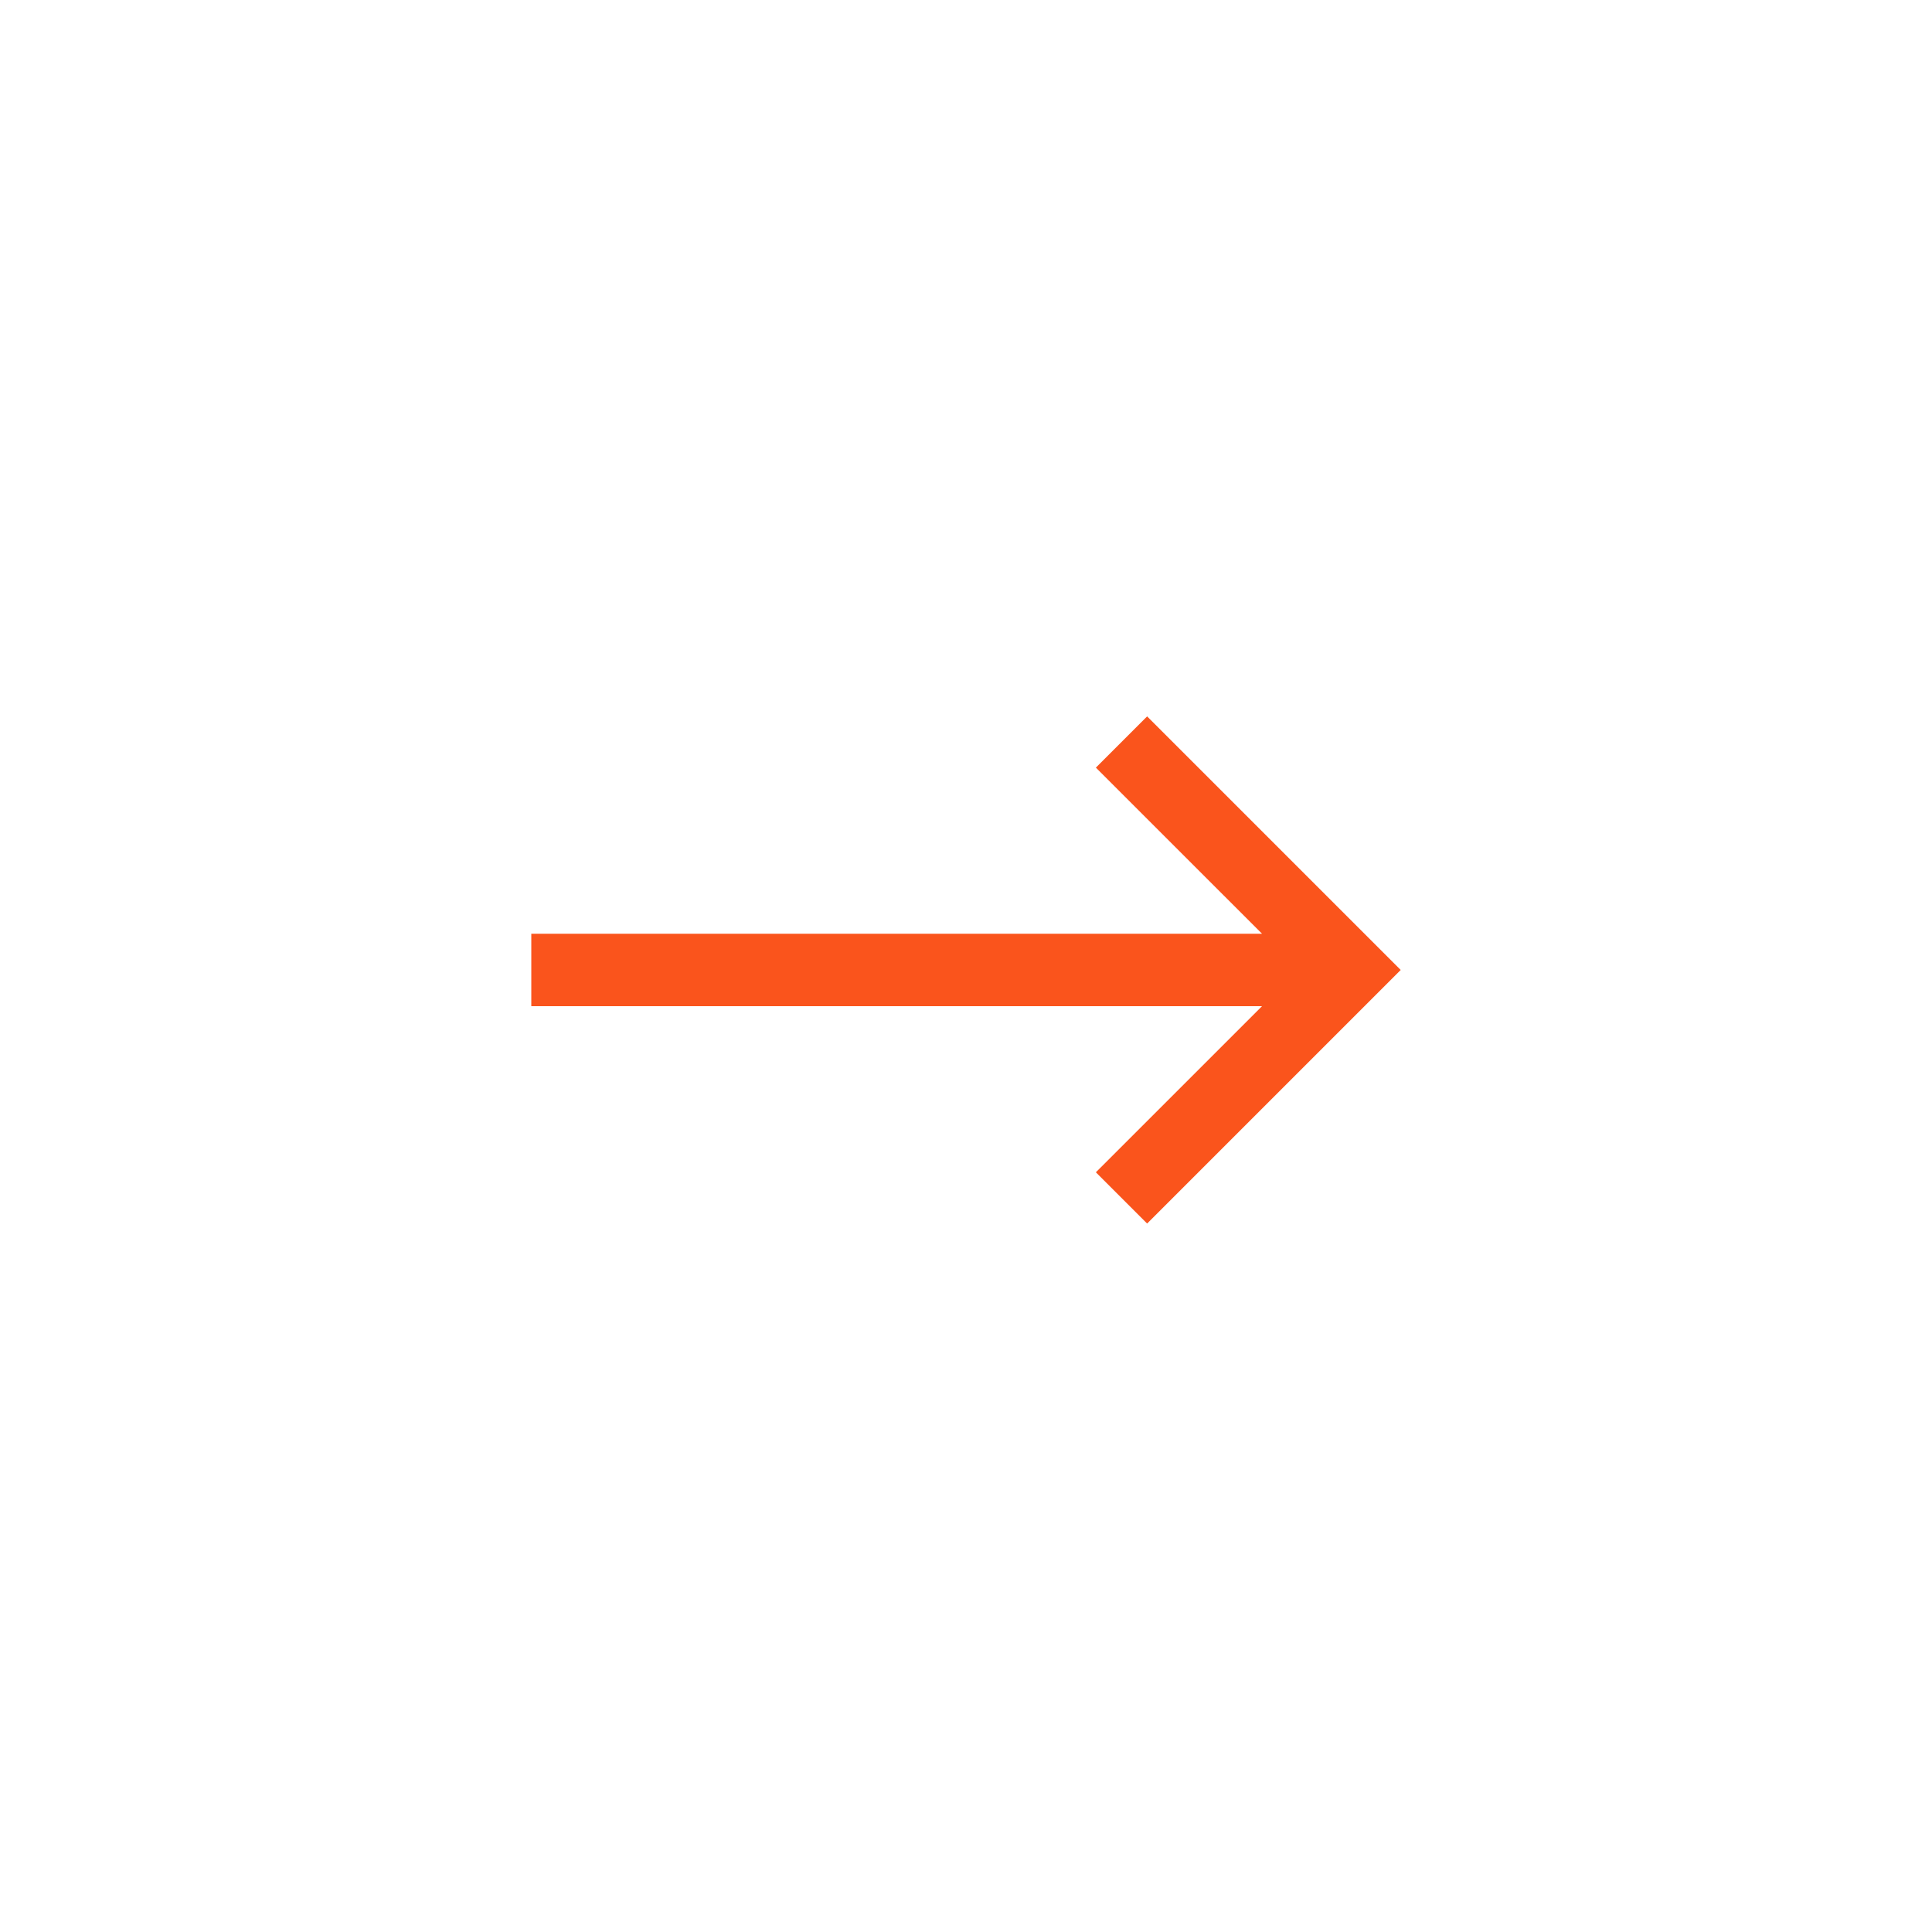 <svg width="40" height="40" viewBox="0 0 40 40" fill="none" xmlns="http://www.w3.org/2000/svg">
<path d="M29 20.082L23.75 14.832L22.689 15.893L26.129 19.332H11V20.832H26.129L22.689 24.271L23.75 25.332L29 20.082Z" fill="#FA541C"/>
</svg>
